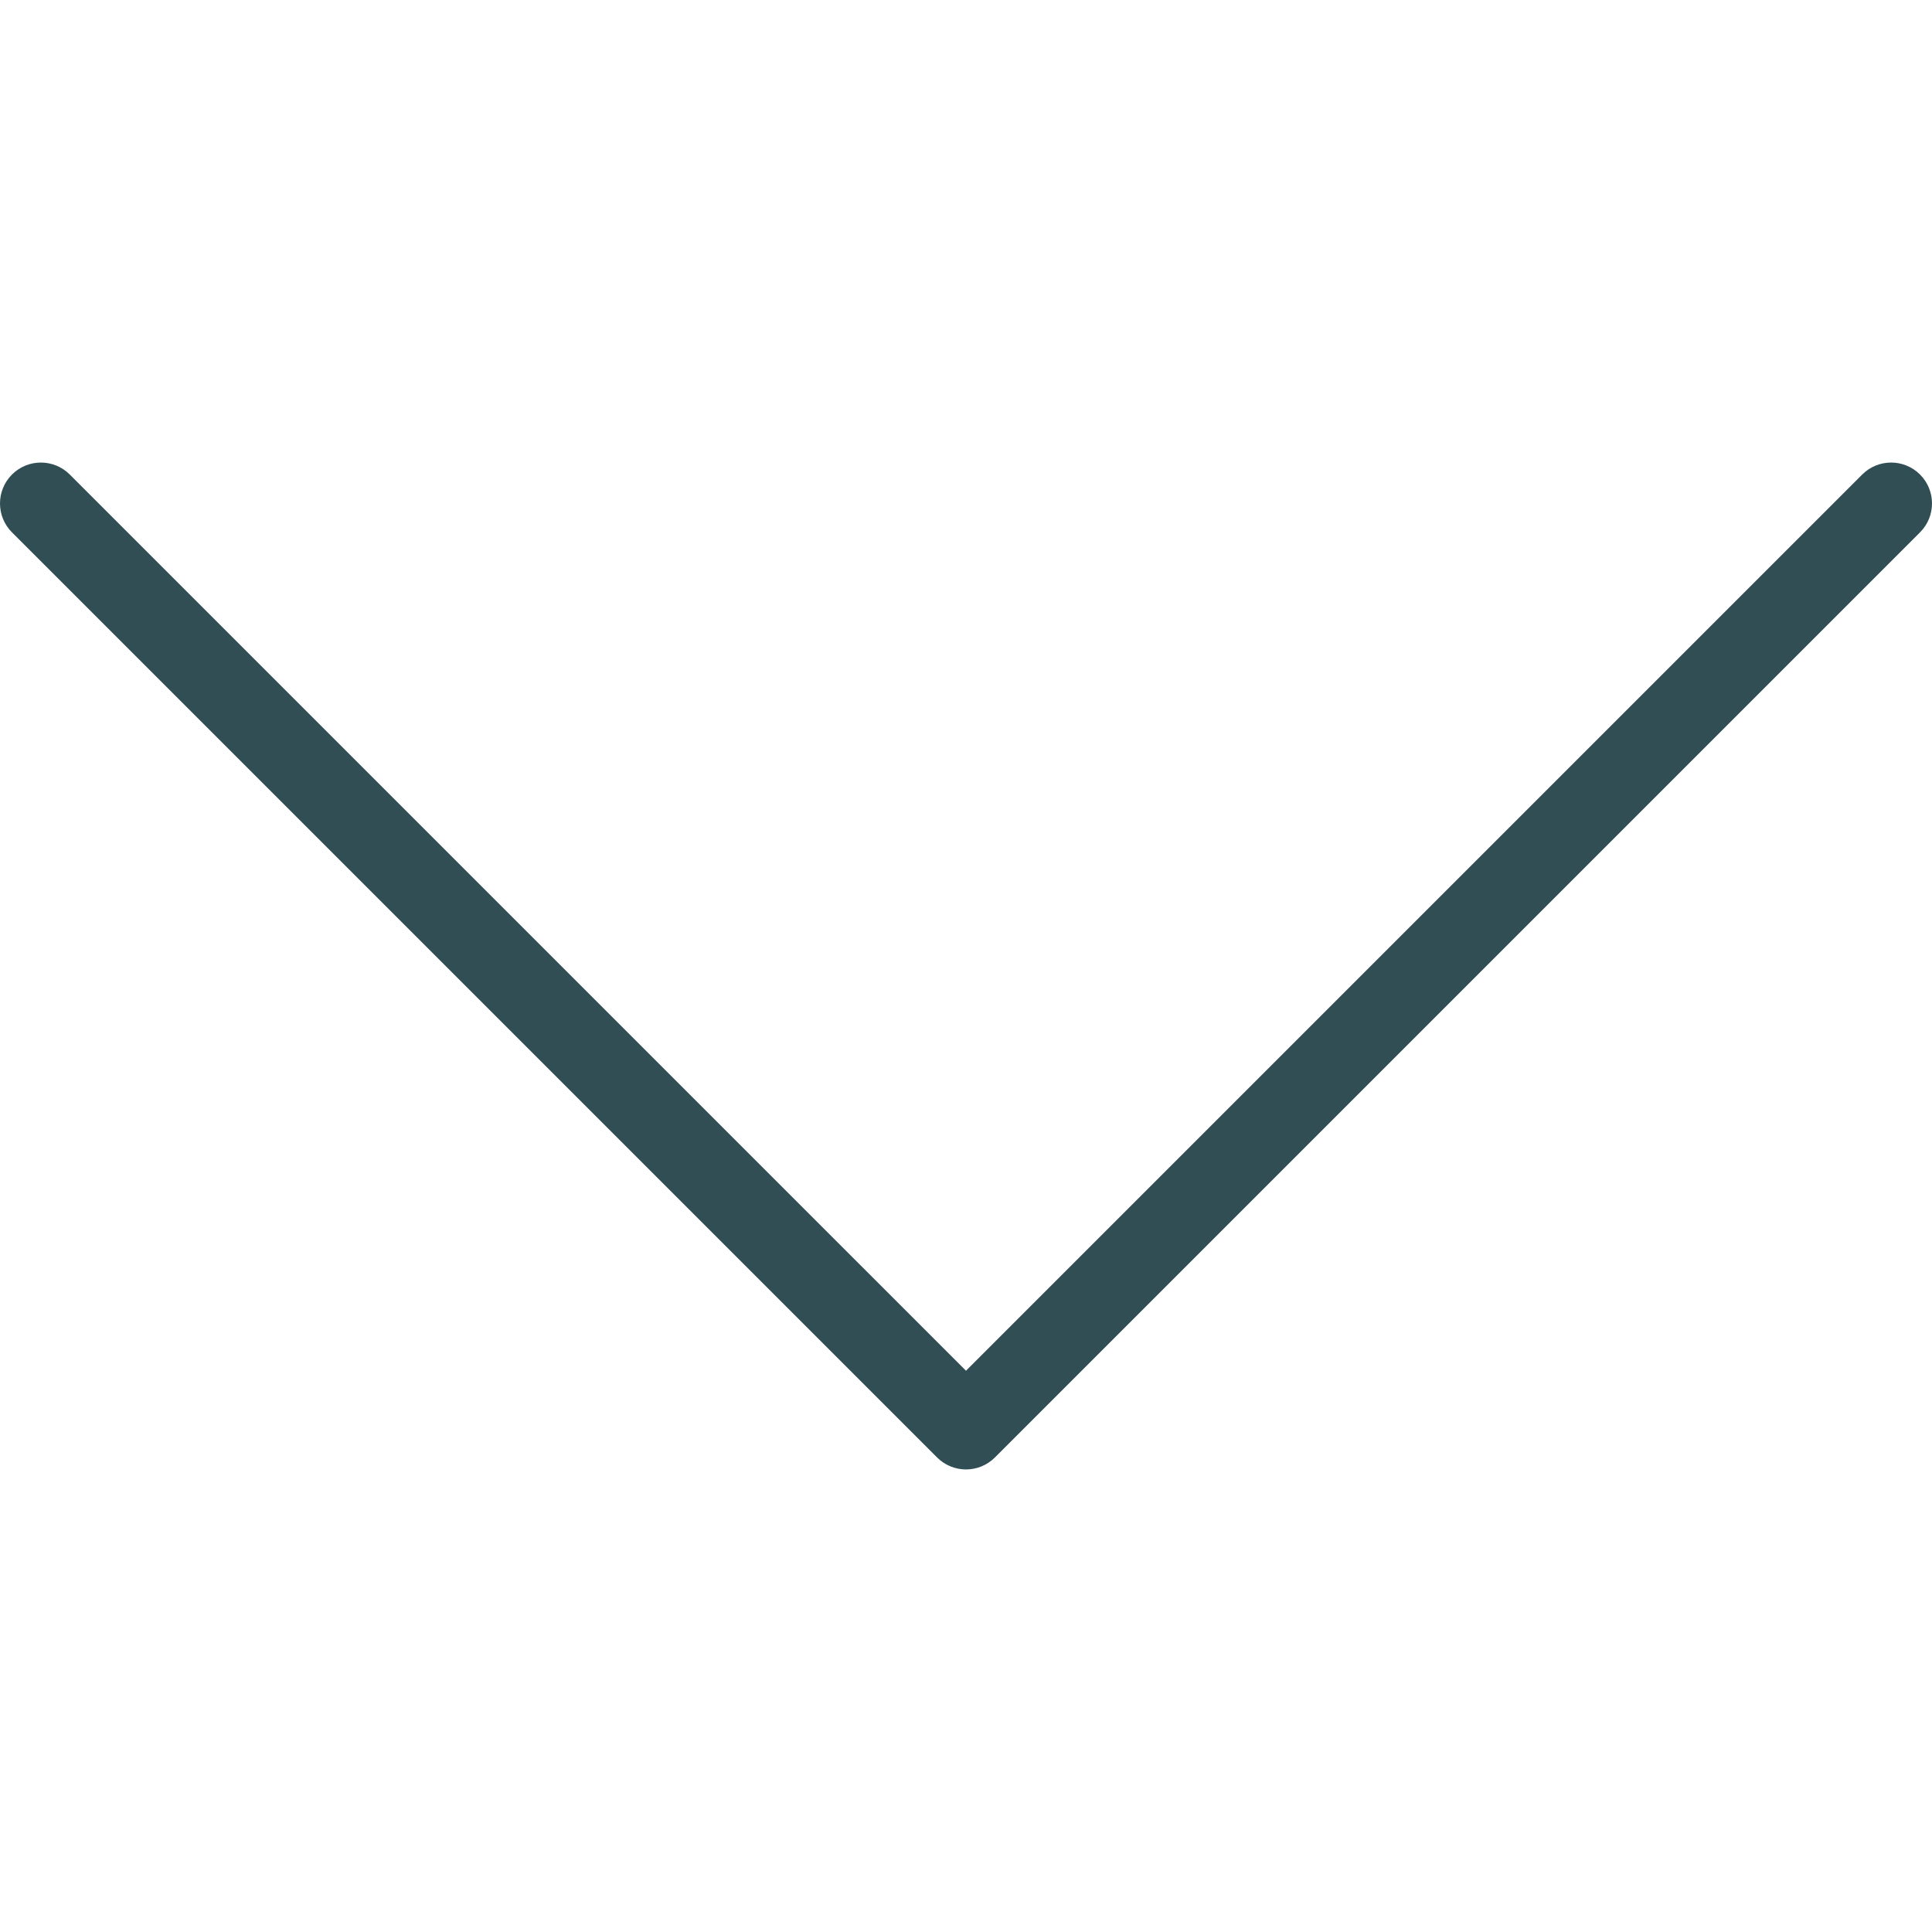 <?xml version="1.0" encoding="iso-8859-1"?>
<!-- Generator: Adobe Illustrator 19.0.0, SVG Export Plug-In . SVG Version: 6.00 Build 0)  -->
<svg version="1.1" id="Layer_1" xmlns="http://www.w3.org/2000/svg" xmlns:xlink="http://www.w3.org/1999/xlink" x="0px" y="0px"
	 viewBox="0 0 512 512" style="enable-background:new 0 0 512 512;" xml:space="preserve">
<path style="fill:#314E55;" d="M256,389.417c-2.772,0-5.544-1.058-7.661-3.174L3.174,141.078c-4.232-4.232-4.232-11.089,0-15.321
	s11.089-4.232,15.321,0L256,363.261l237.505-237.505c4.232-4.232,11.089-4.232,15.321,0c4.232,4.232,4.232,11.089,0,15.321
	L263.661,386.243C261.544,388.359,258.772,389.417,256,389.417z"/>
<g>
</g>
<g>
</g>
<g>
</g>
<g>
</g>
<g>
</g>
<g>
</g>
<g>
</g>
<g>
</g>
<g>
</g>
<g>
</g>
<g>
</g>
<g>
</g>
<g>
</g>
<g>
</g>
<g>
</g>
</svg>
